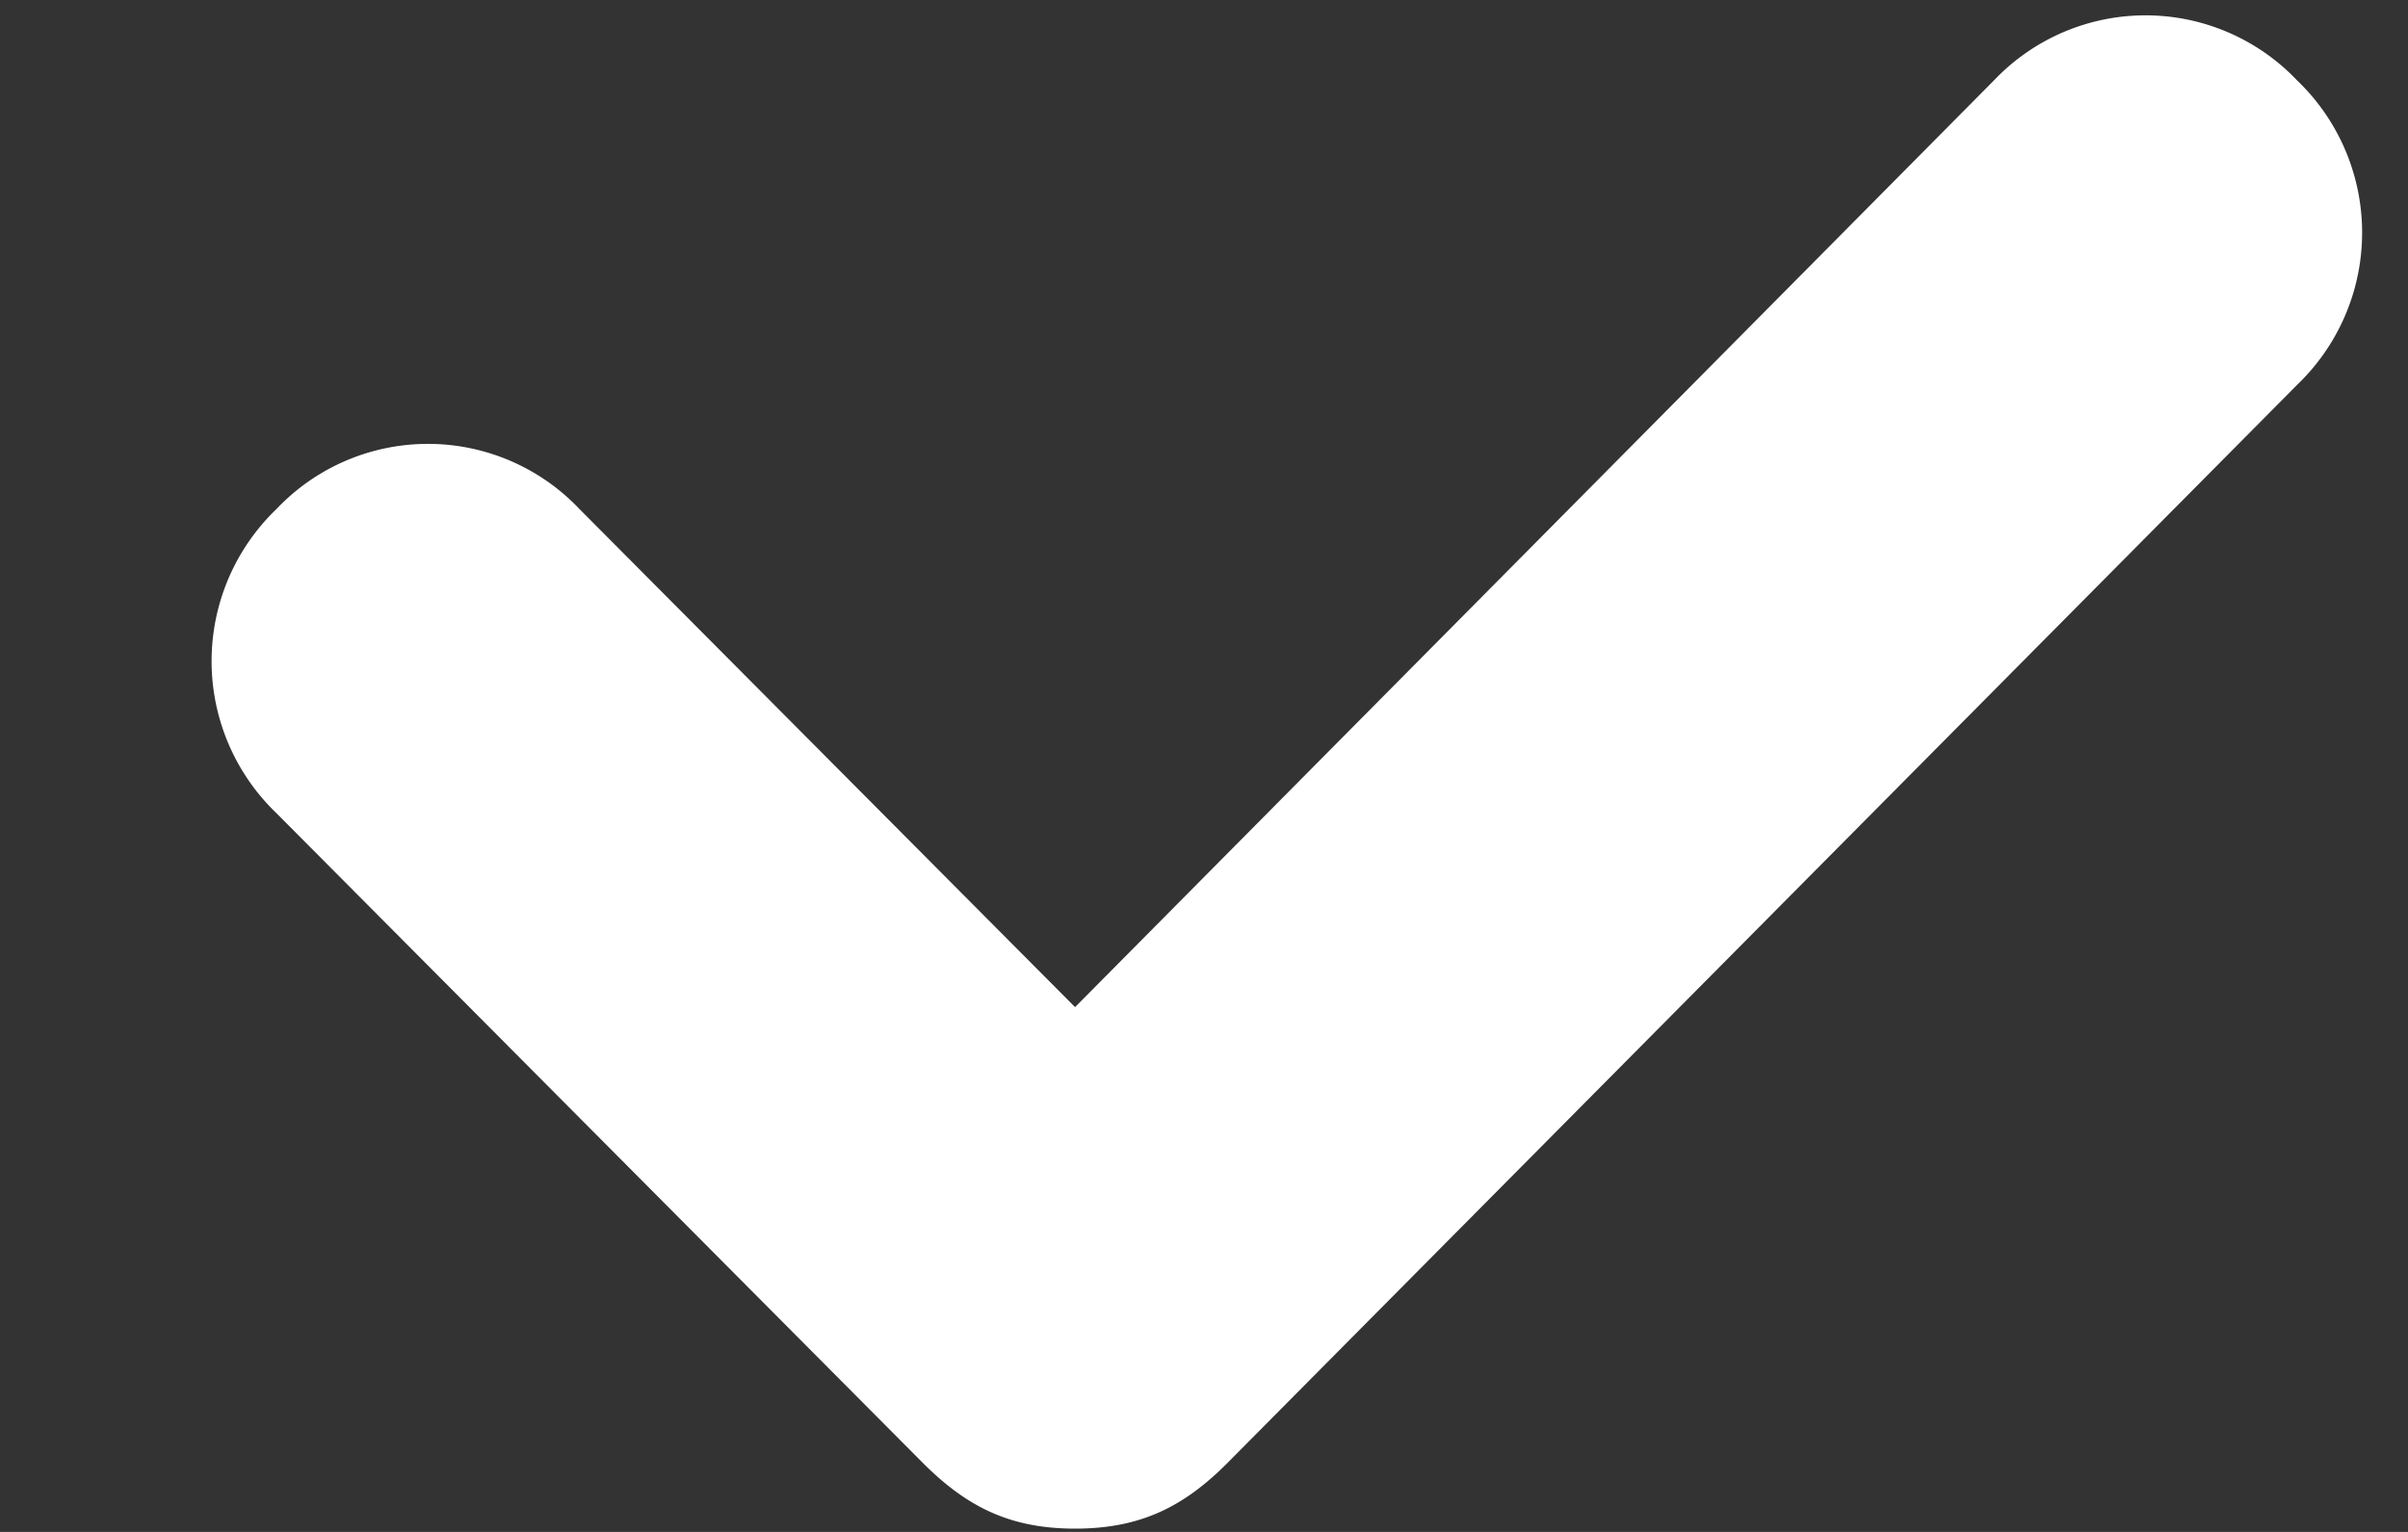 <svg xmlns="http://www.w3.org/2000/svg" width="11" height="7">
    <rect width="100%" height="100%" fill="#333333" stroke="none"/>
    <path fill="#FFF" fill-rule="evenodd" d="M9.108.368L4.911 4.602 2.647 2.326a.953.953 0 0 0-1.384 0 .963.963 0 0 0 0 1.39l2.956 2.972c.199.198.396.297.692.297.297 0 .495-.099.693-.297l4.89-4.93a.963.963 0 0 0 0-1.39.955.955 0 0 0-1.386 0z"/>
</svg>
